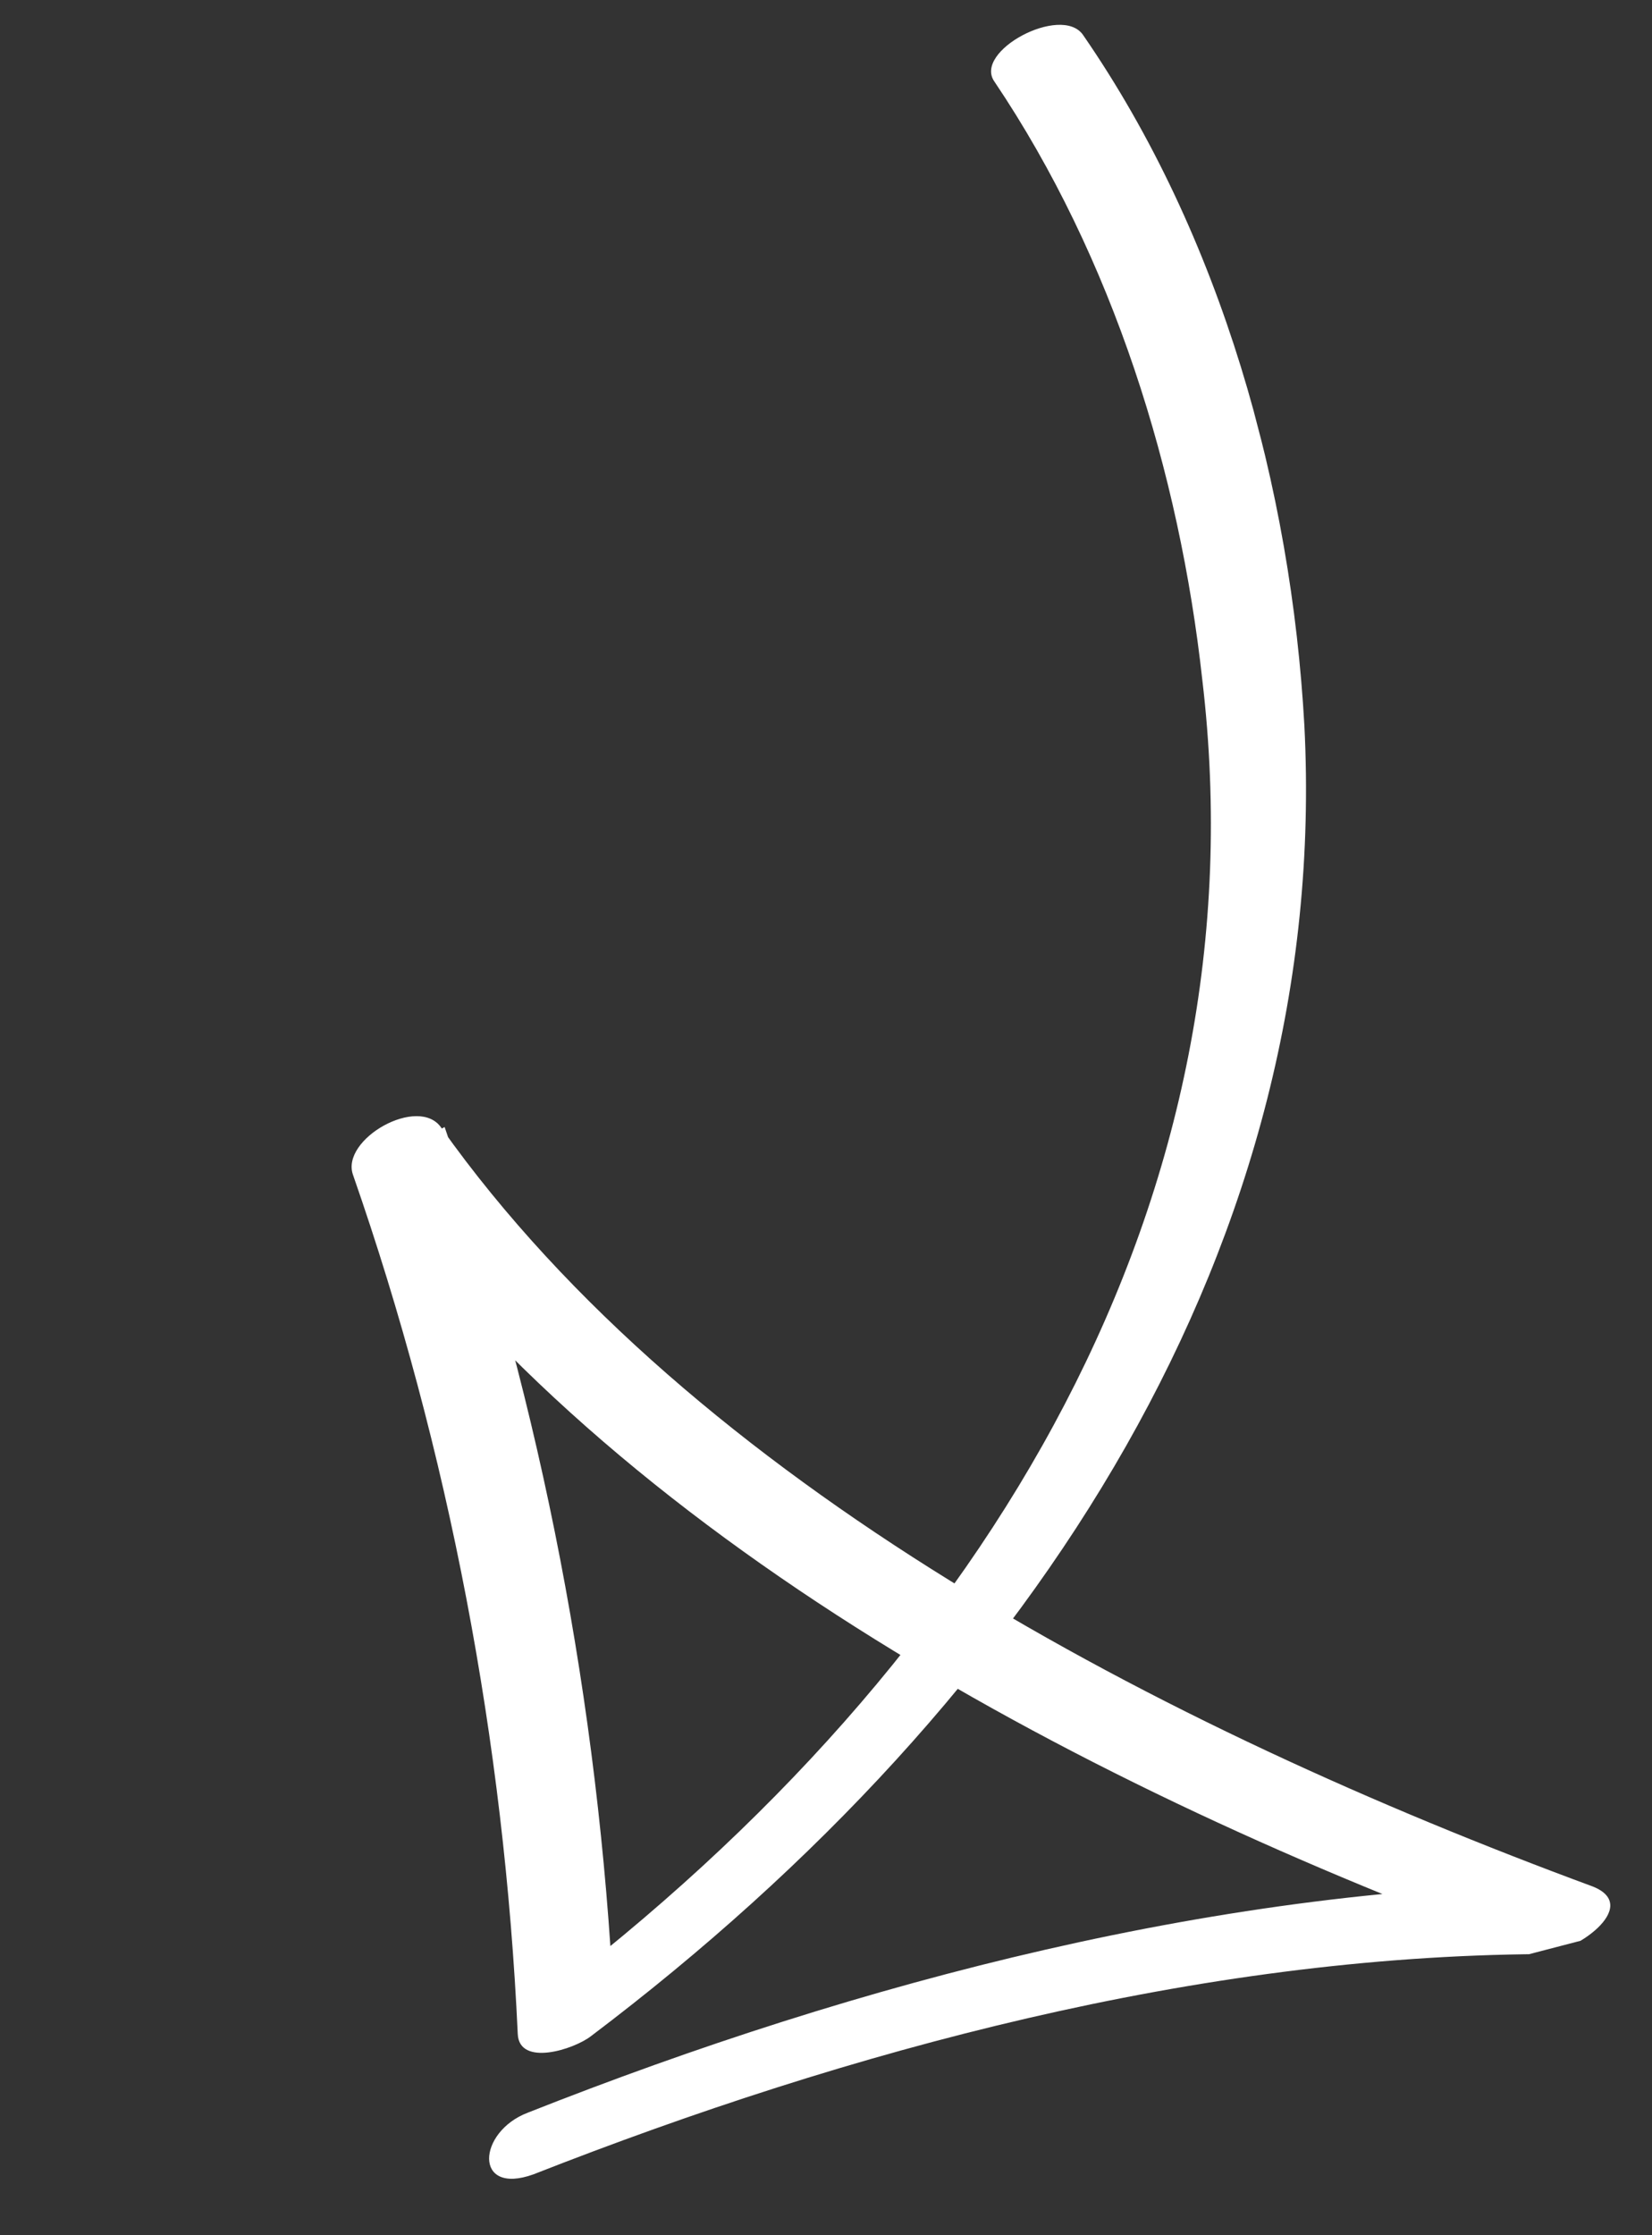 <svg width="102" height="138" viewBox="0 0 102 138" fill="none" xmlns="http://www.w3.org/2000/svg">
<rect x="0" y="0" width="102" height="138" fill="#333333" stroke="none"/>
<g clip-path="url(#clip0)">
<path d="M61.404 5.045C68.739 15.945 72.827 29.175 74.236 41.989C77.991 73.685 61.459 102.31 33.366 123.548C34.861 123.53 36.4 123.686 37.895 123.668C36.978 105.342 33.473 86.948 27.452 69.58C25.582 70.623 23.867 71.441 21.997 72.485C37.943 95.066 67.222 110.462 94.452 120.452C95.584 119.043 96.516 117.687 97.648 116.278C75.632 116.441 53.169 122.29 32.589 130.433C29.471 131.617 29.218 135.581 32.938 134.241C52.561 126.533 73.976 120.771 95.144 120.643C97.085 120.694 101.446 117.703 98.34 116.469C71.803 106.671 42.815 91.57 27.251 69.632C25.86 67.581 21.008 70.329 21.797 72.537C27.728 89.558 31.142 107.604 31.968 125.583C32.065 127.6 35.429 126.538 36.497 125.703C64.234 104.743 82.151 76.501 80.537 44.804C79.723 30.164 75.448 14.569 66.858 2.14C65.512 0.262 60.058 3.168 61.404 5.045Z" fill="white"/>
</g>
<defs>
<clipPath id="clip0">
<rect width="73.159" height="122.705" fill="white" transform="translate(0 18.435) rotate(-14.595)"/>
</clipPath>
</defs>
</svg>
